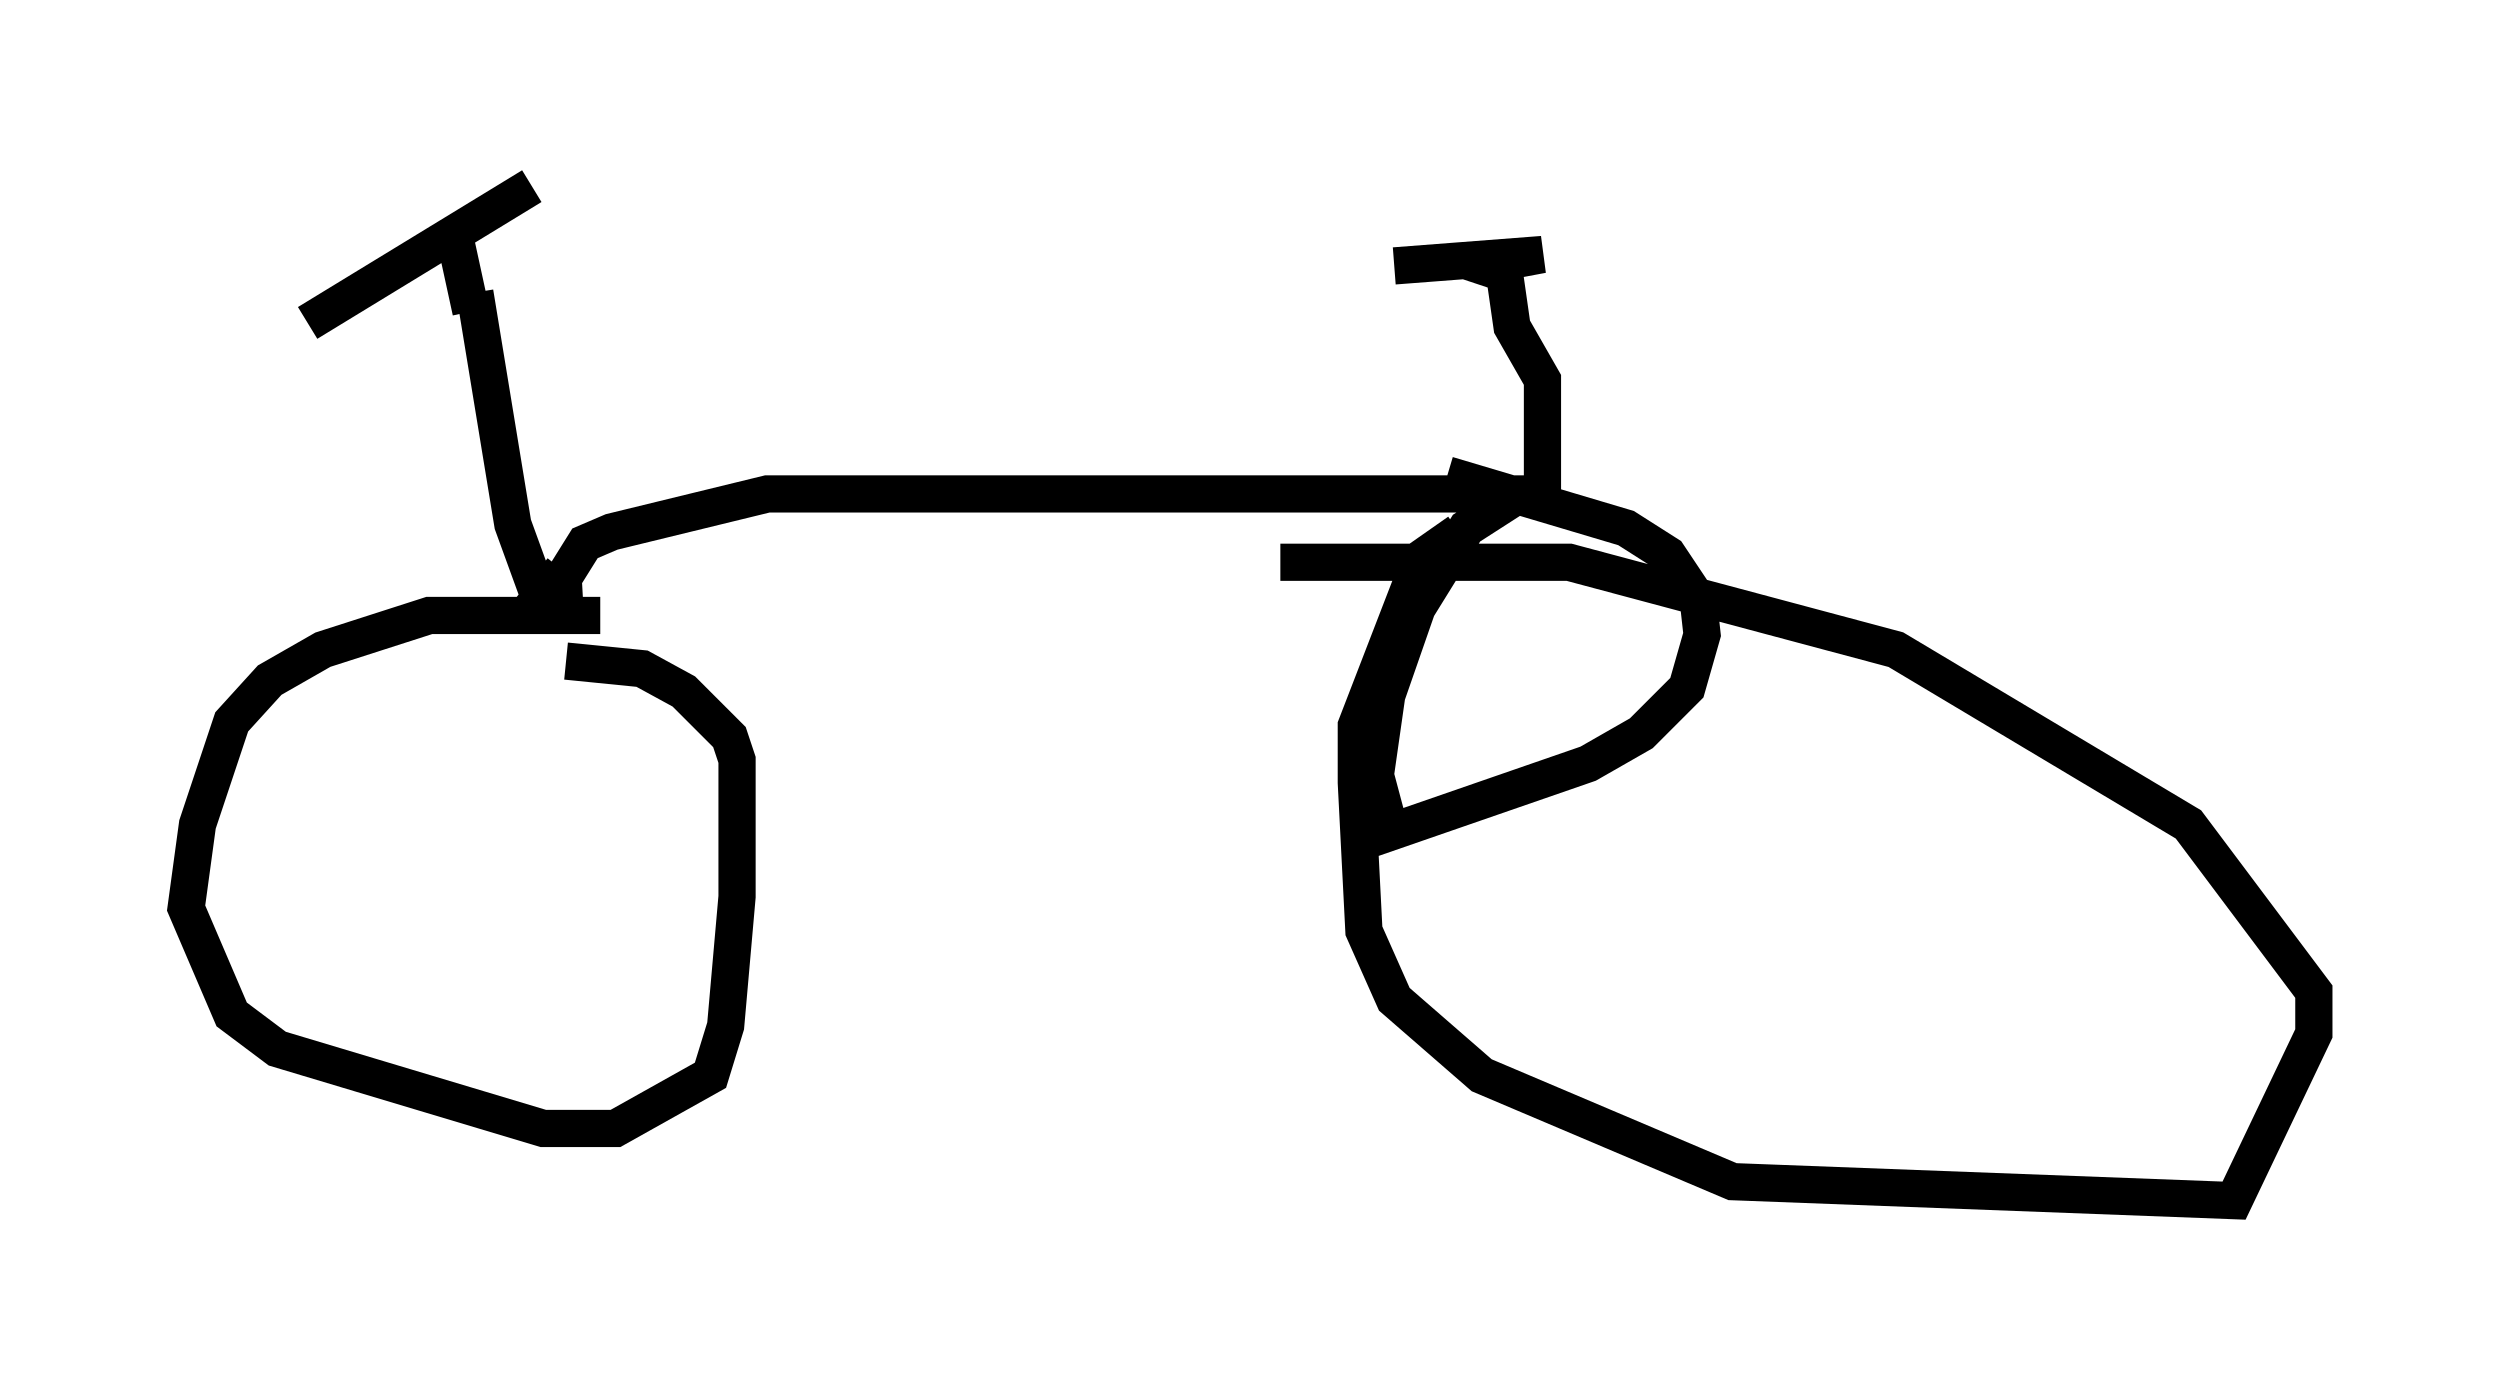 <?xml version="1.0" encoding="utf-8" ?>
<svg baseProfile="full" height="37.257" version="1.1" width="67.167" xmlns="http://www.w3.org/2000/svg" xmlns:ev="http://www.w3.org/2001/xml-events" xmlns:xlink="http://www.w3.org/1999/xlink"><defs /><rect fill="white" height="37.257" width="67.167" x="0" y="0" /><path d="M16.842, 17.046 m-0.715, -0.51 l-4.594, 0.0 -2.858, 0.919 l-1.429, 0.817 -1.021, 1.123 l-0.919, 2.756 -0.306, 2.246 l1.225, 2.858 1.225, 0.919 l7.146, 2.144 1.94, 0.0 l2.552, -1.429 0.408, -1.327 l0.306, -3.471 0.0, -3.675 l-0.204, -0.613 -1.225, -1.225 l-1.123, -0.613 -2.042, -0.204 m-0.613, -1.429 l-0.817, -2.246 -1.021, -6.227 m-4.492, 0.817 l6.023, -3.675 m0.919, 10.413 l0.51, -0.817 0.715, -0.306 l4.185, -1.021 20.723, 0.0 l-0.51, 0.0 -1.429, 0.919 l-1.327, 2.144 -0.817, 2.348 l-0.306, 2.144 0.408, 1.531 l5.308, -1.838 1.429, -0.817 l1.225, -1.225 0.408, -1.429 l-0.102, -0.919 -0.817, -1.225 l-1.123, -0.715 -4.798, -1.429 m2.552, 0.51 l0.0, -3.063 -0.817, -1.429 l-0.204, -1.429 -0.613, -0.204 l1.633, -0.306 -3.981, 0.306 m-22.356, 8.167 l-0.408, 0.51 0.919, -0.102 l-1.429, 0.0 0.817, 0.204 m-2.348, -7.554 l-0.51, -2.348 m27.052, 8.269 l-1.021, 0.715 -1.735, 4.492 l0.0, 1.531 0.204, 3.981 l0.817, 1.838 2.348, 2.042 l6.738, 2.858 13.475, 0.51 l2.144, -4.492 0.0, -1.123 l-3.369, -4.492 -7.861, -4.696 l-8.779, -2.348 -7.758, 0.0 " fill="none" stroke="black" stroke-width="1" /></svg>